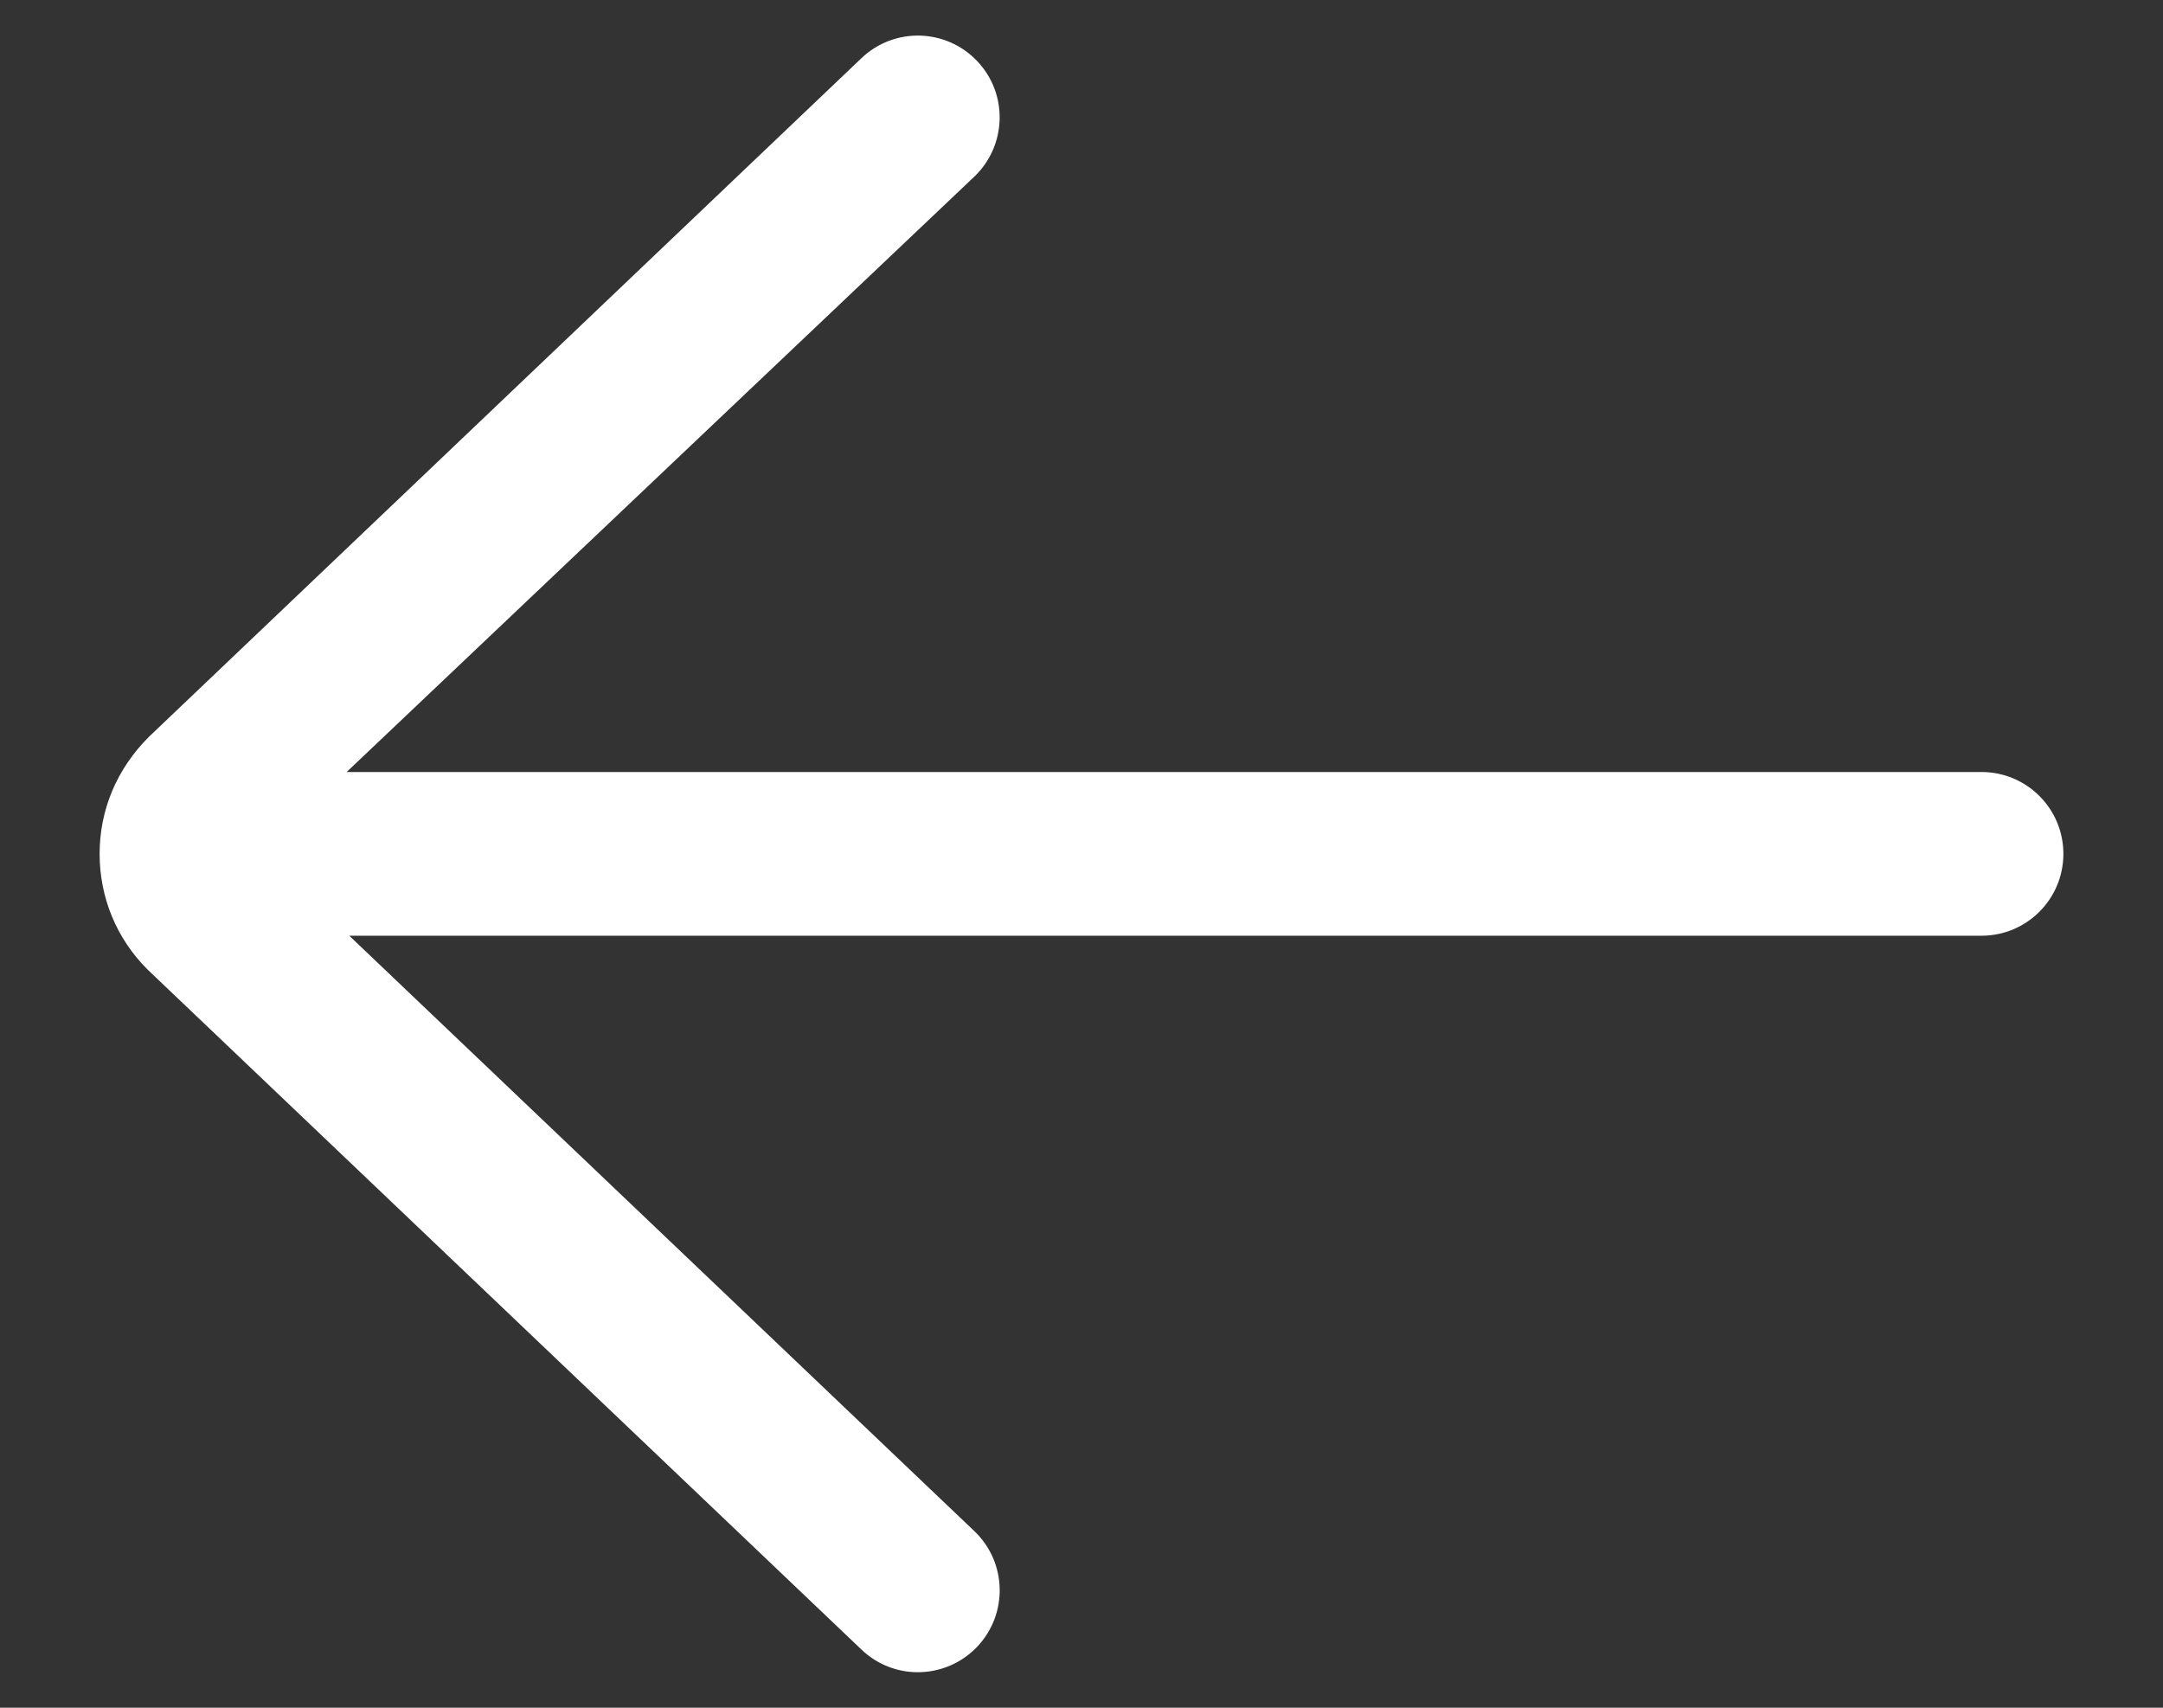 <svg width="19" height="15" viewBox="0 0 19 15" fill="none" xmlns="http://www.w3.org/2000/svg">
<rect x="0" y="0" width="19" height="15" fill="#333333" stroke="none"/>
<path d="M7.567 0.511C7.854 0.237 8.309 0.248 8.583 0.536C8.857 0.823 8.845 1.278 8.558 1.552L3.045 6.781L17.406 6.781C17.803 6.781 18.125 7.103 18.125 7.5C18.125 7.897 17.803 8.219 17.406 8.219L3.068 8.219L8.558 13.448C8.846 13.722 8.857 14.177 8.583 14.465C8.442 14.613 8.252 14.688 8.062 14.688C7.884 14.688 7.706 14.622 7.567 14.489L1.296 8.516C1.024 8.245 0.875 7.884 0.875 7.5C0.875 7.116 1.024 6.755 1.309 6.471L7.567 0.511Z" fill="white"/>
</svg>
